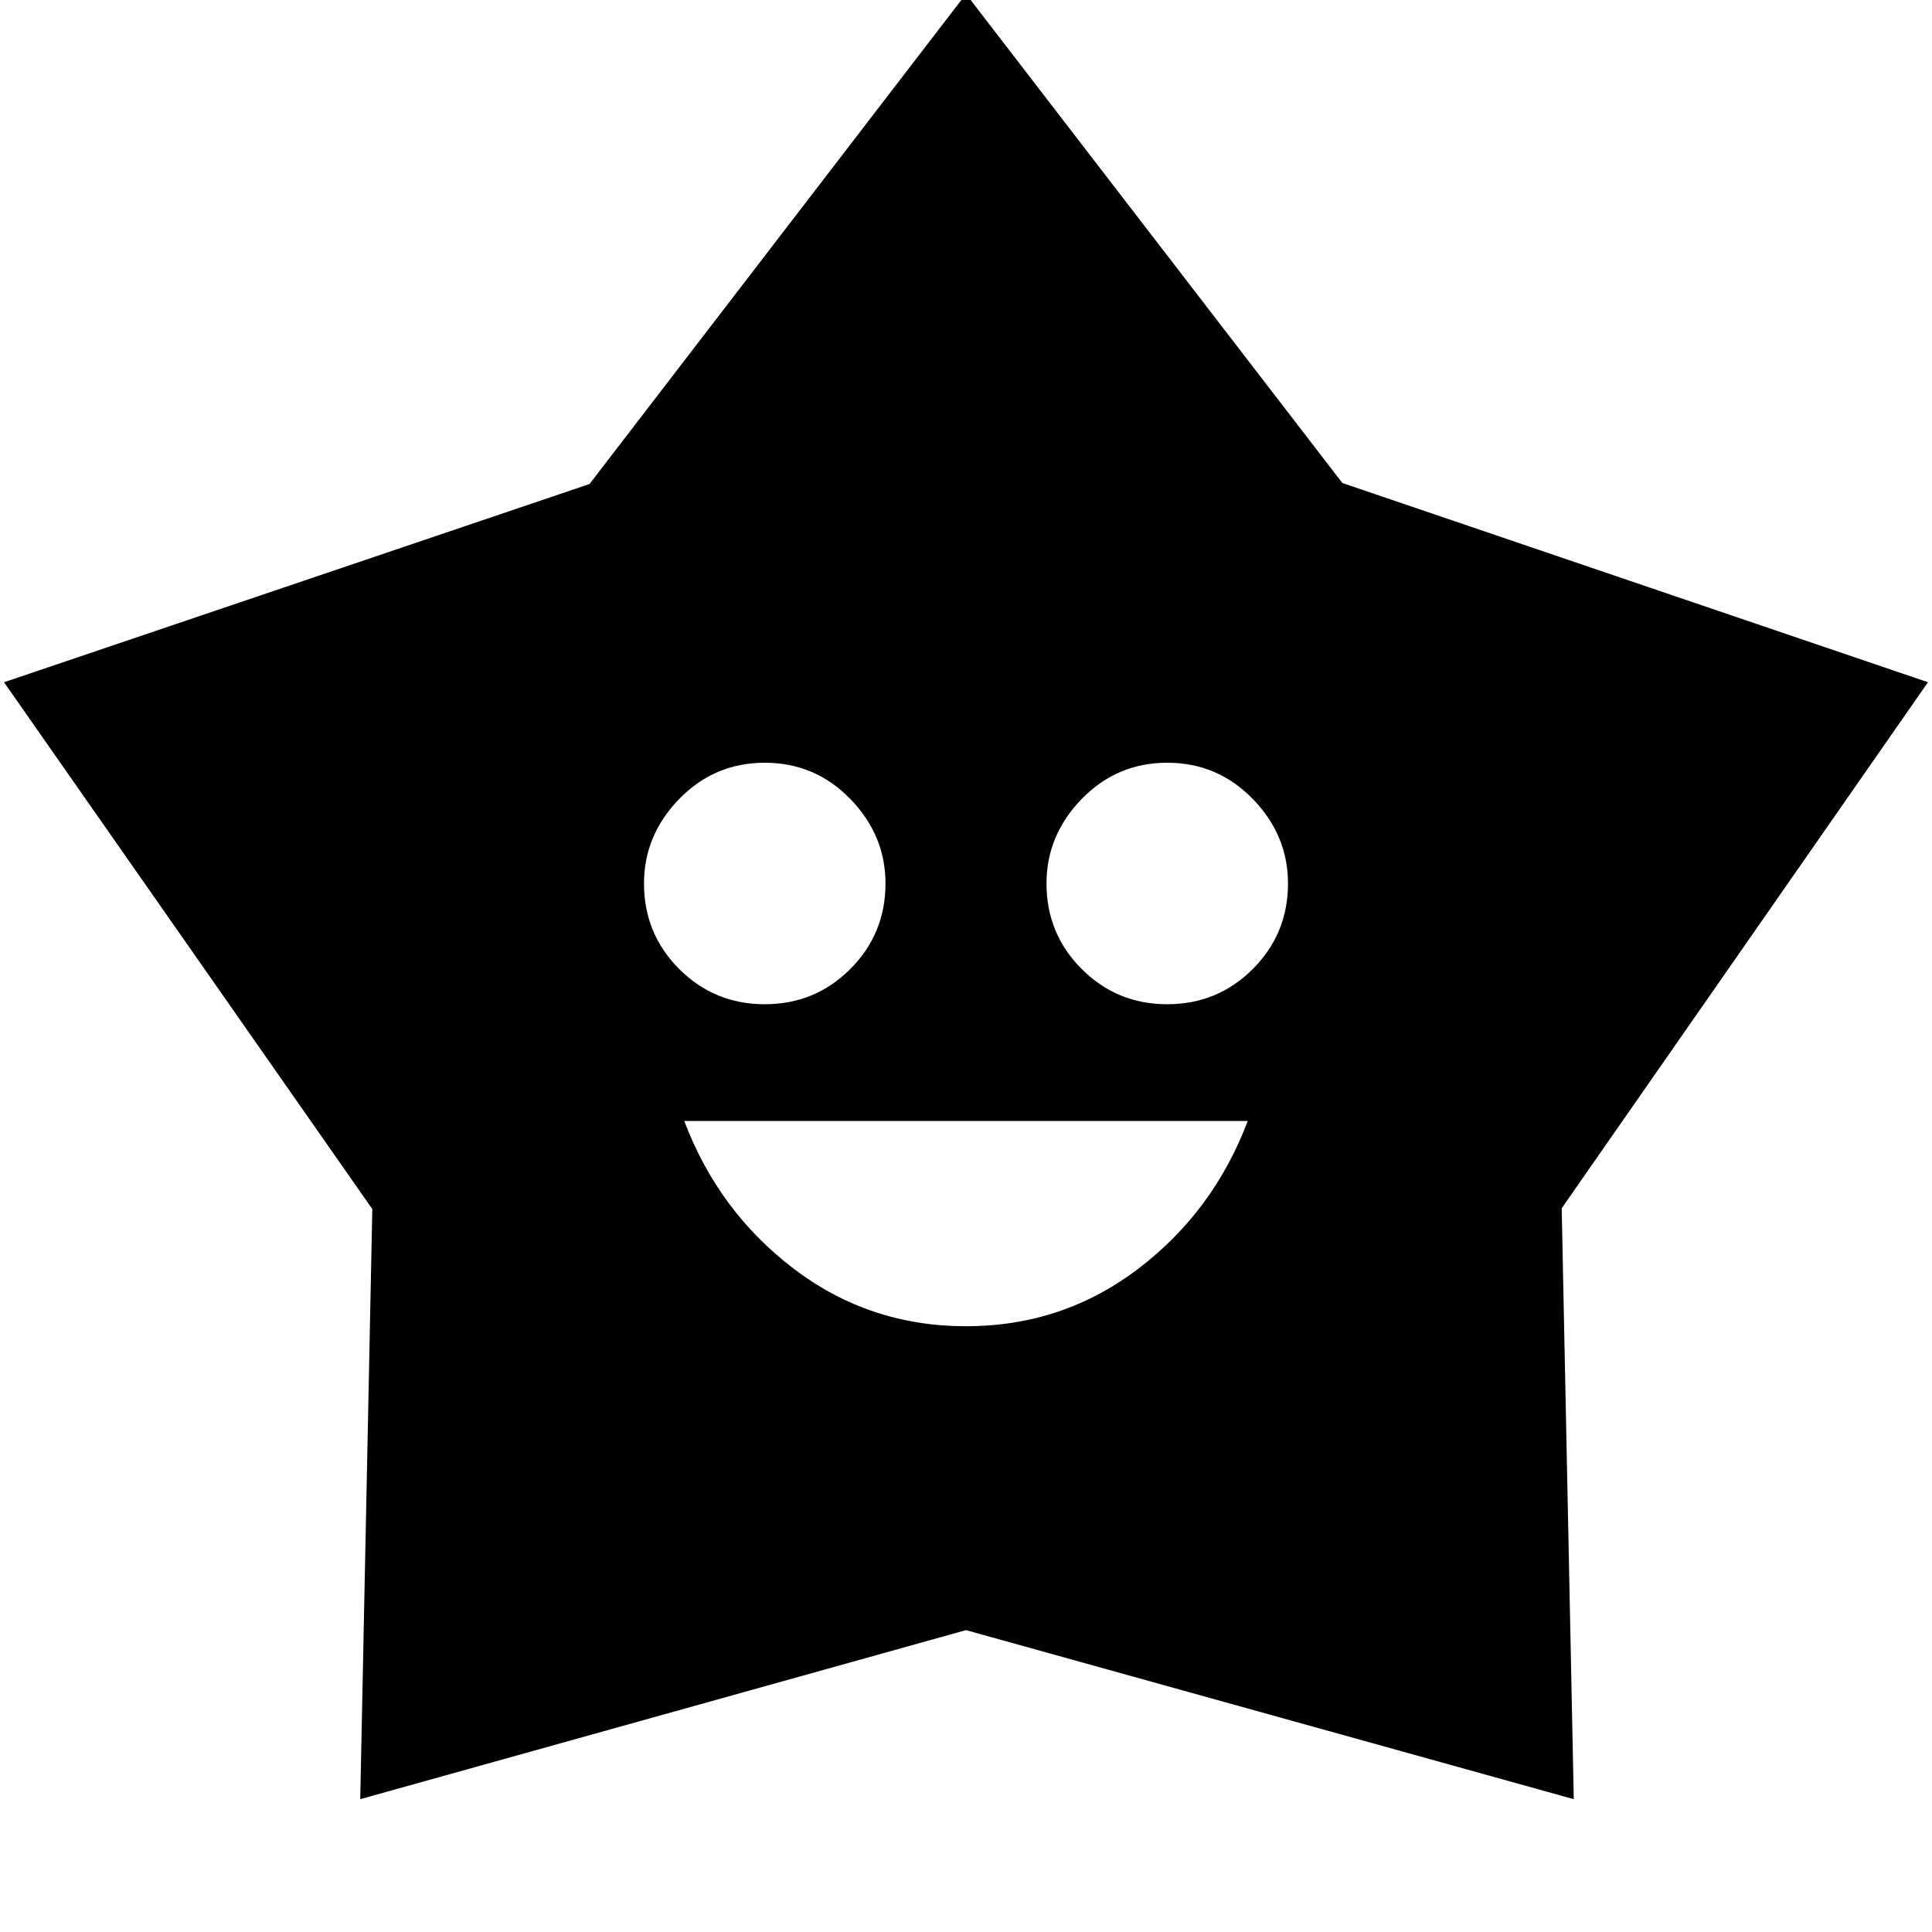 <svg xmlns="http://www.w3.org/2000/svg" width="48" height="48" viewBox="0 -960 960 960"><path d="M480-301q48 0 85.5-28.5T620-403H340q17 45 54.5 73.5T480-301ZM380-461q25 0 42.5-17.5T440-521q0-24-17.5-42T380-581q-25 0-42.5 18T320-521q0 25 17.5 42.5T380-461Zm200 0q25 0 42.5-17.5T640-521q0-24-17.5-42T580-581q-25 0-42.5 18T520-521q0 25 17.5 42.5T580-461ZM292.938-719.498 480-963l187 243 291 99-182 261.378L782-66l-302-84-301 84 6-293.216L2-621l290.938-98.498Z"/></svg>